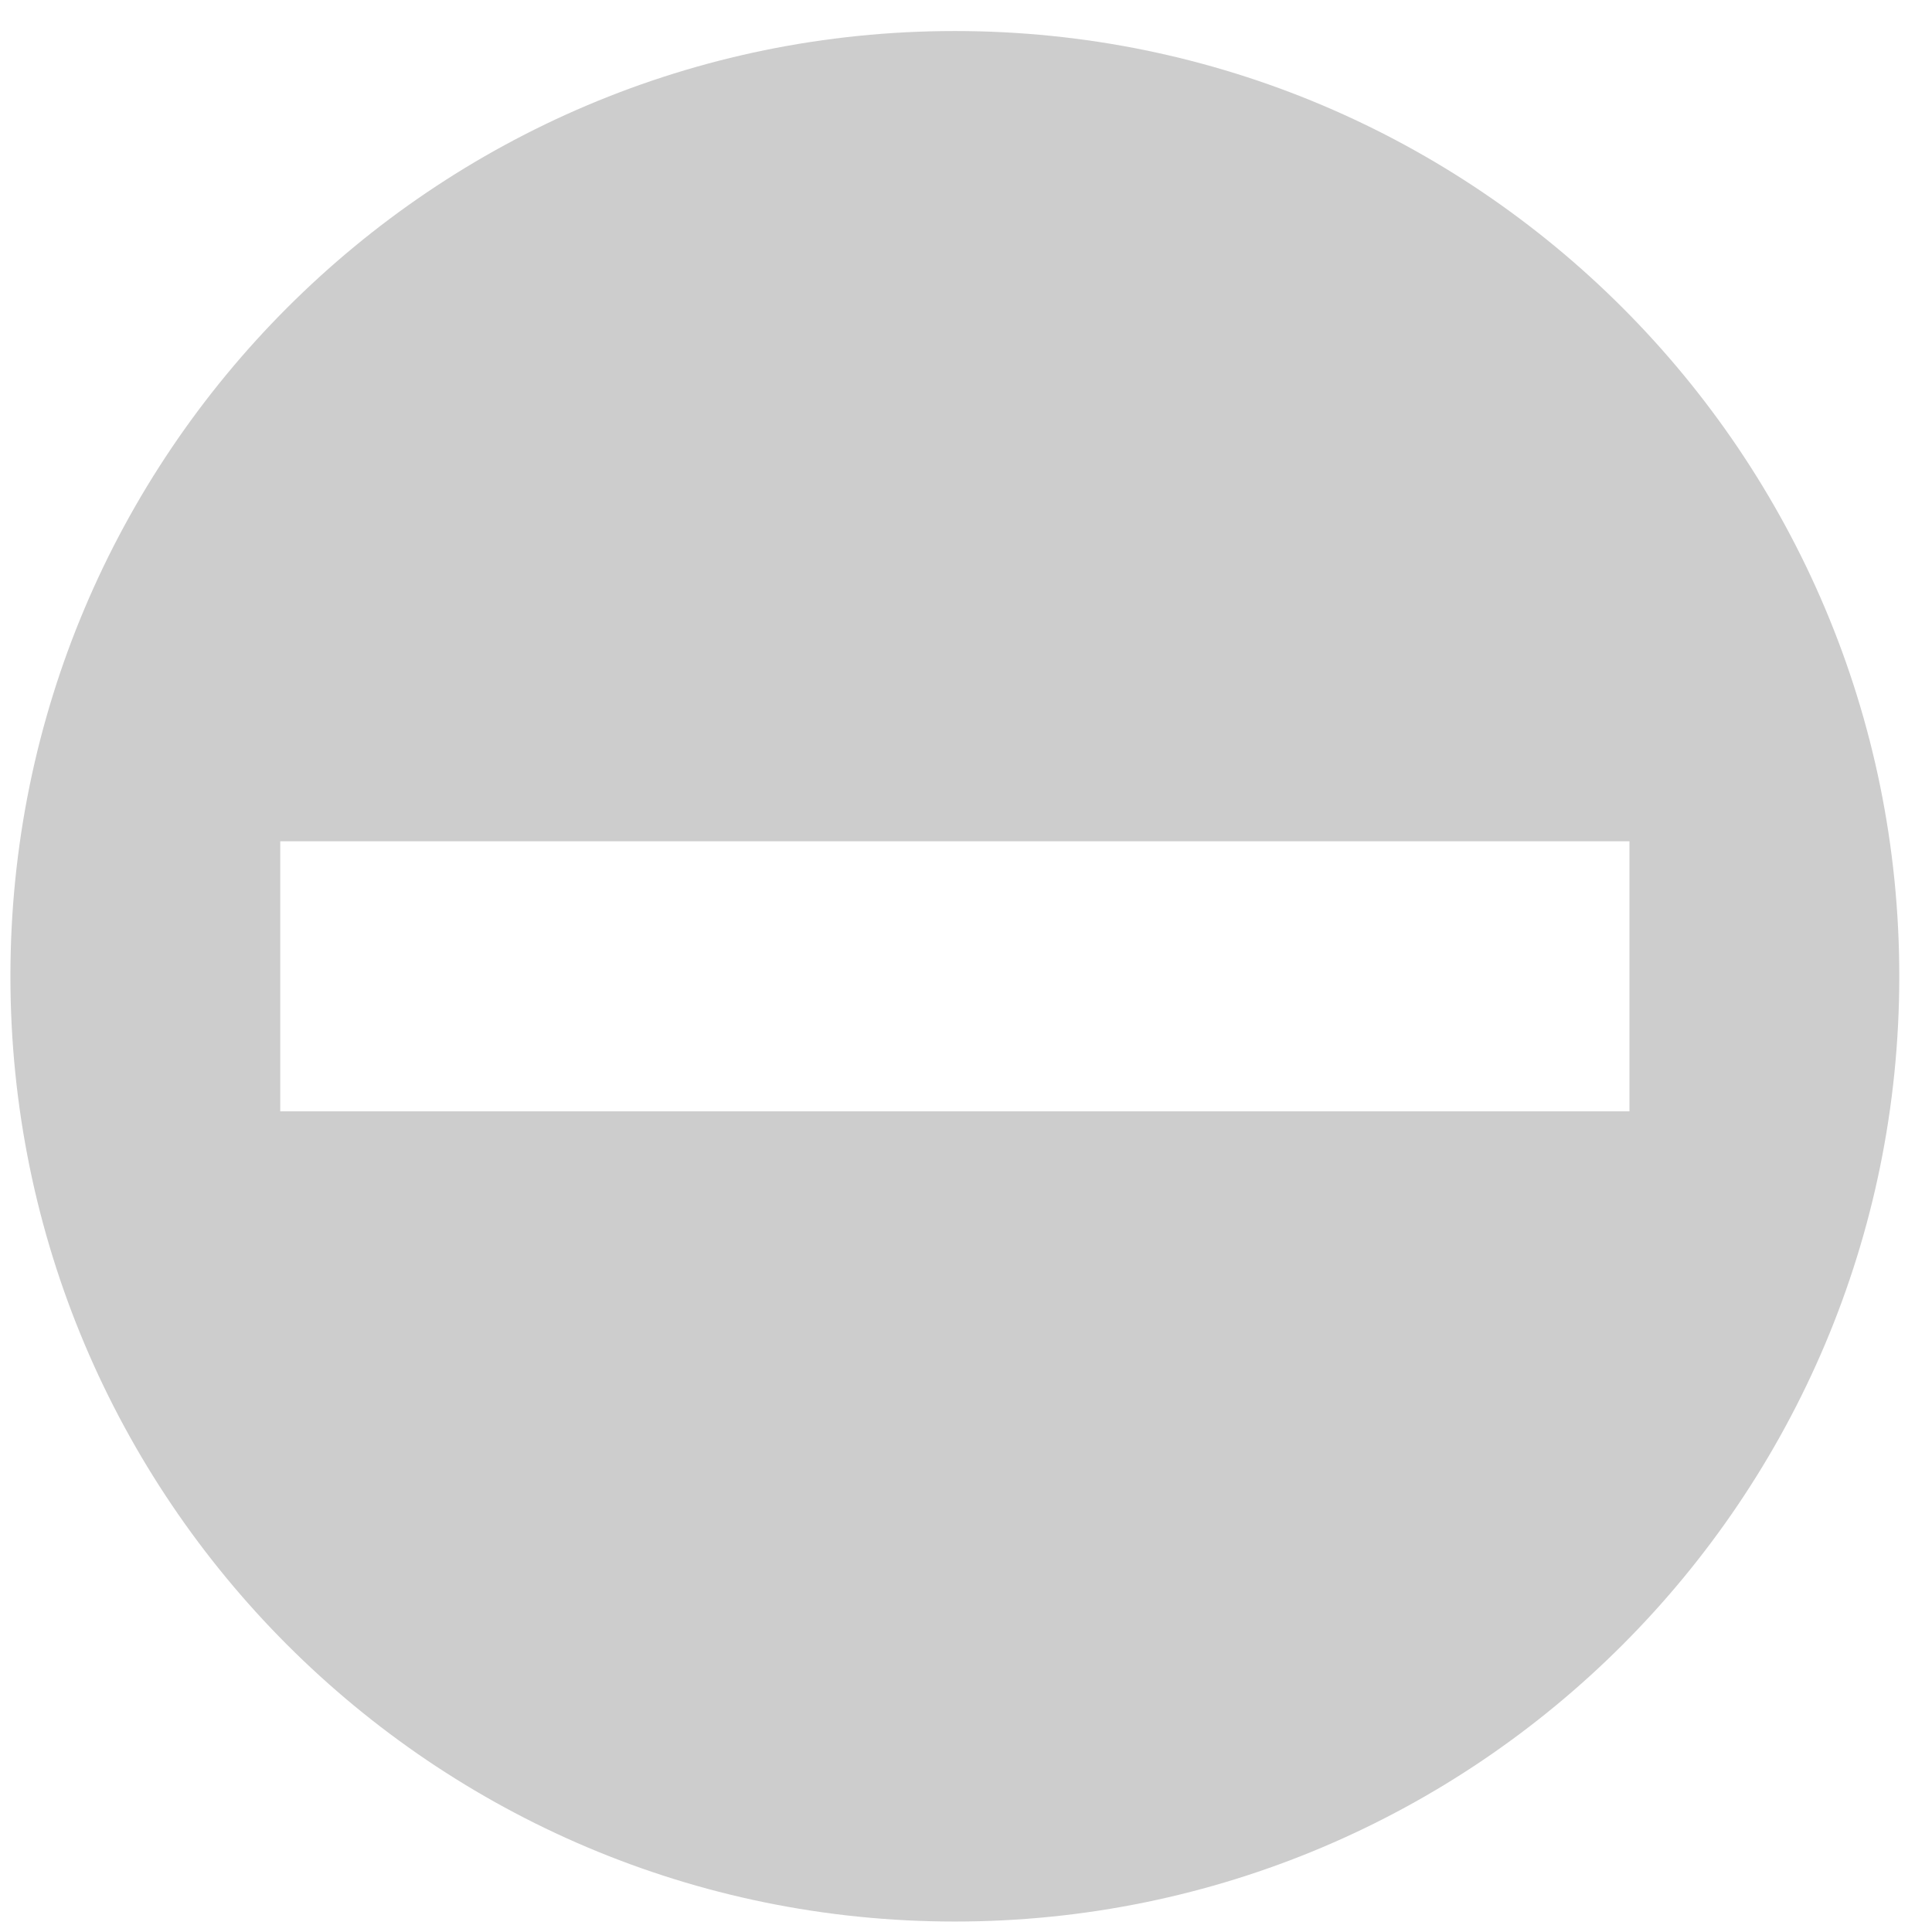 <?xml version="1.0" standalone="no"?><!DOCTYPE svg PUBLIC "-//W3C//DTD SVG 1.1//EN" "http://www.w3.org/Graphics/SVG/1.1/DTD/svg11.dtd"><svg t="1494408415498" class="icon" style="" viewBox="0 0 1024 1024" version="1.1" xmlns="http://www.w3.org/2000/svg" p-id="1700" xmlns:xlink="http://www.w3.org/1999/xlink" width="200" height="200"><defs><style type="text/css"></style></defs><path d="M506.09 16.445c-276.548 0-500.57 224.362-500.57 501.004 0 276.643 224.023 501.004 500.57 501.004 276.541 0 500.571-224.361 500.571-501.004C1006.662 240.808 782.632 16.445 506.09 16.445zM148.539 589.022 148.539 445.878l715.103 0 0 143.144L148.539 589.022z" p-id="1701" fill="#cdcdcd"></path></svg>